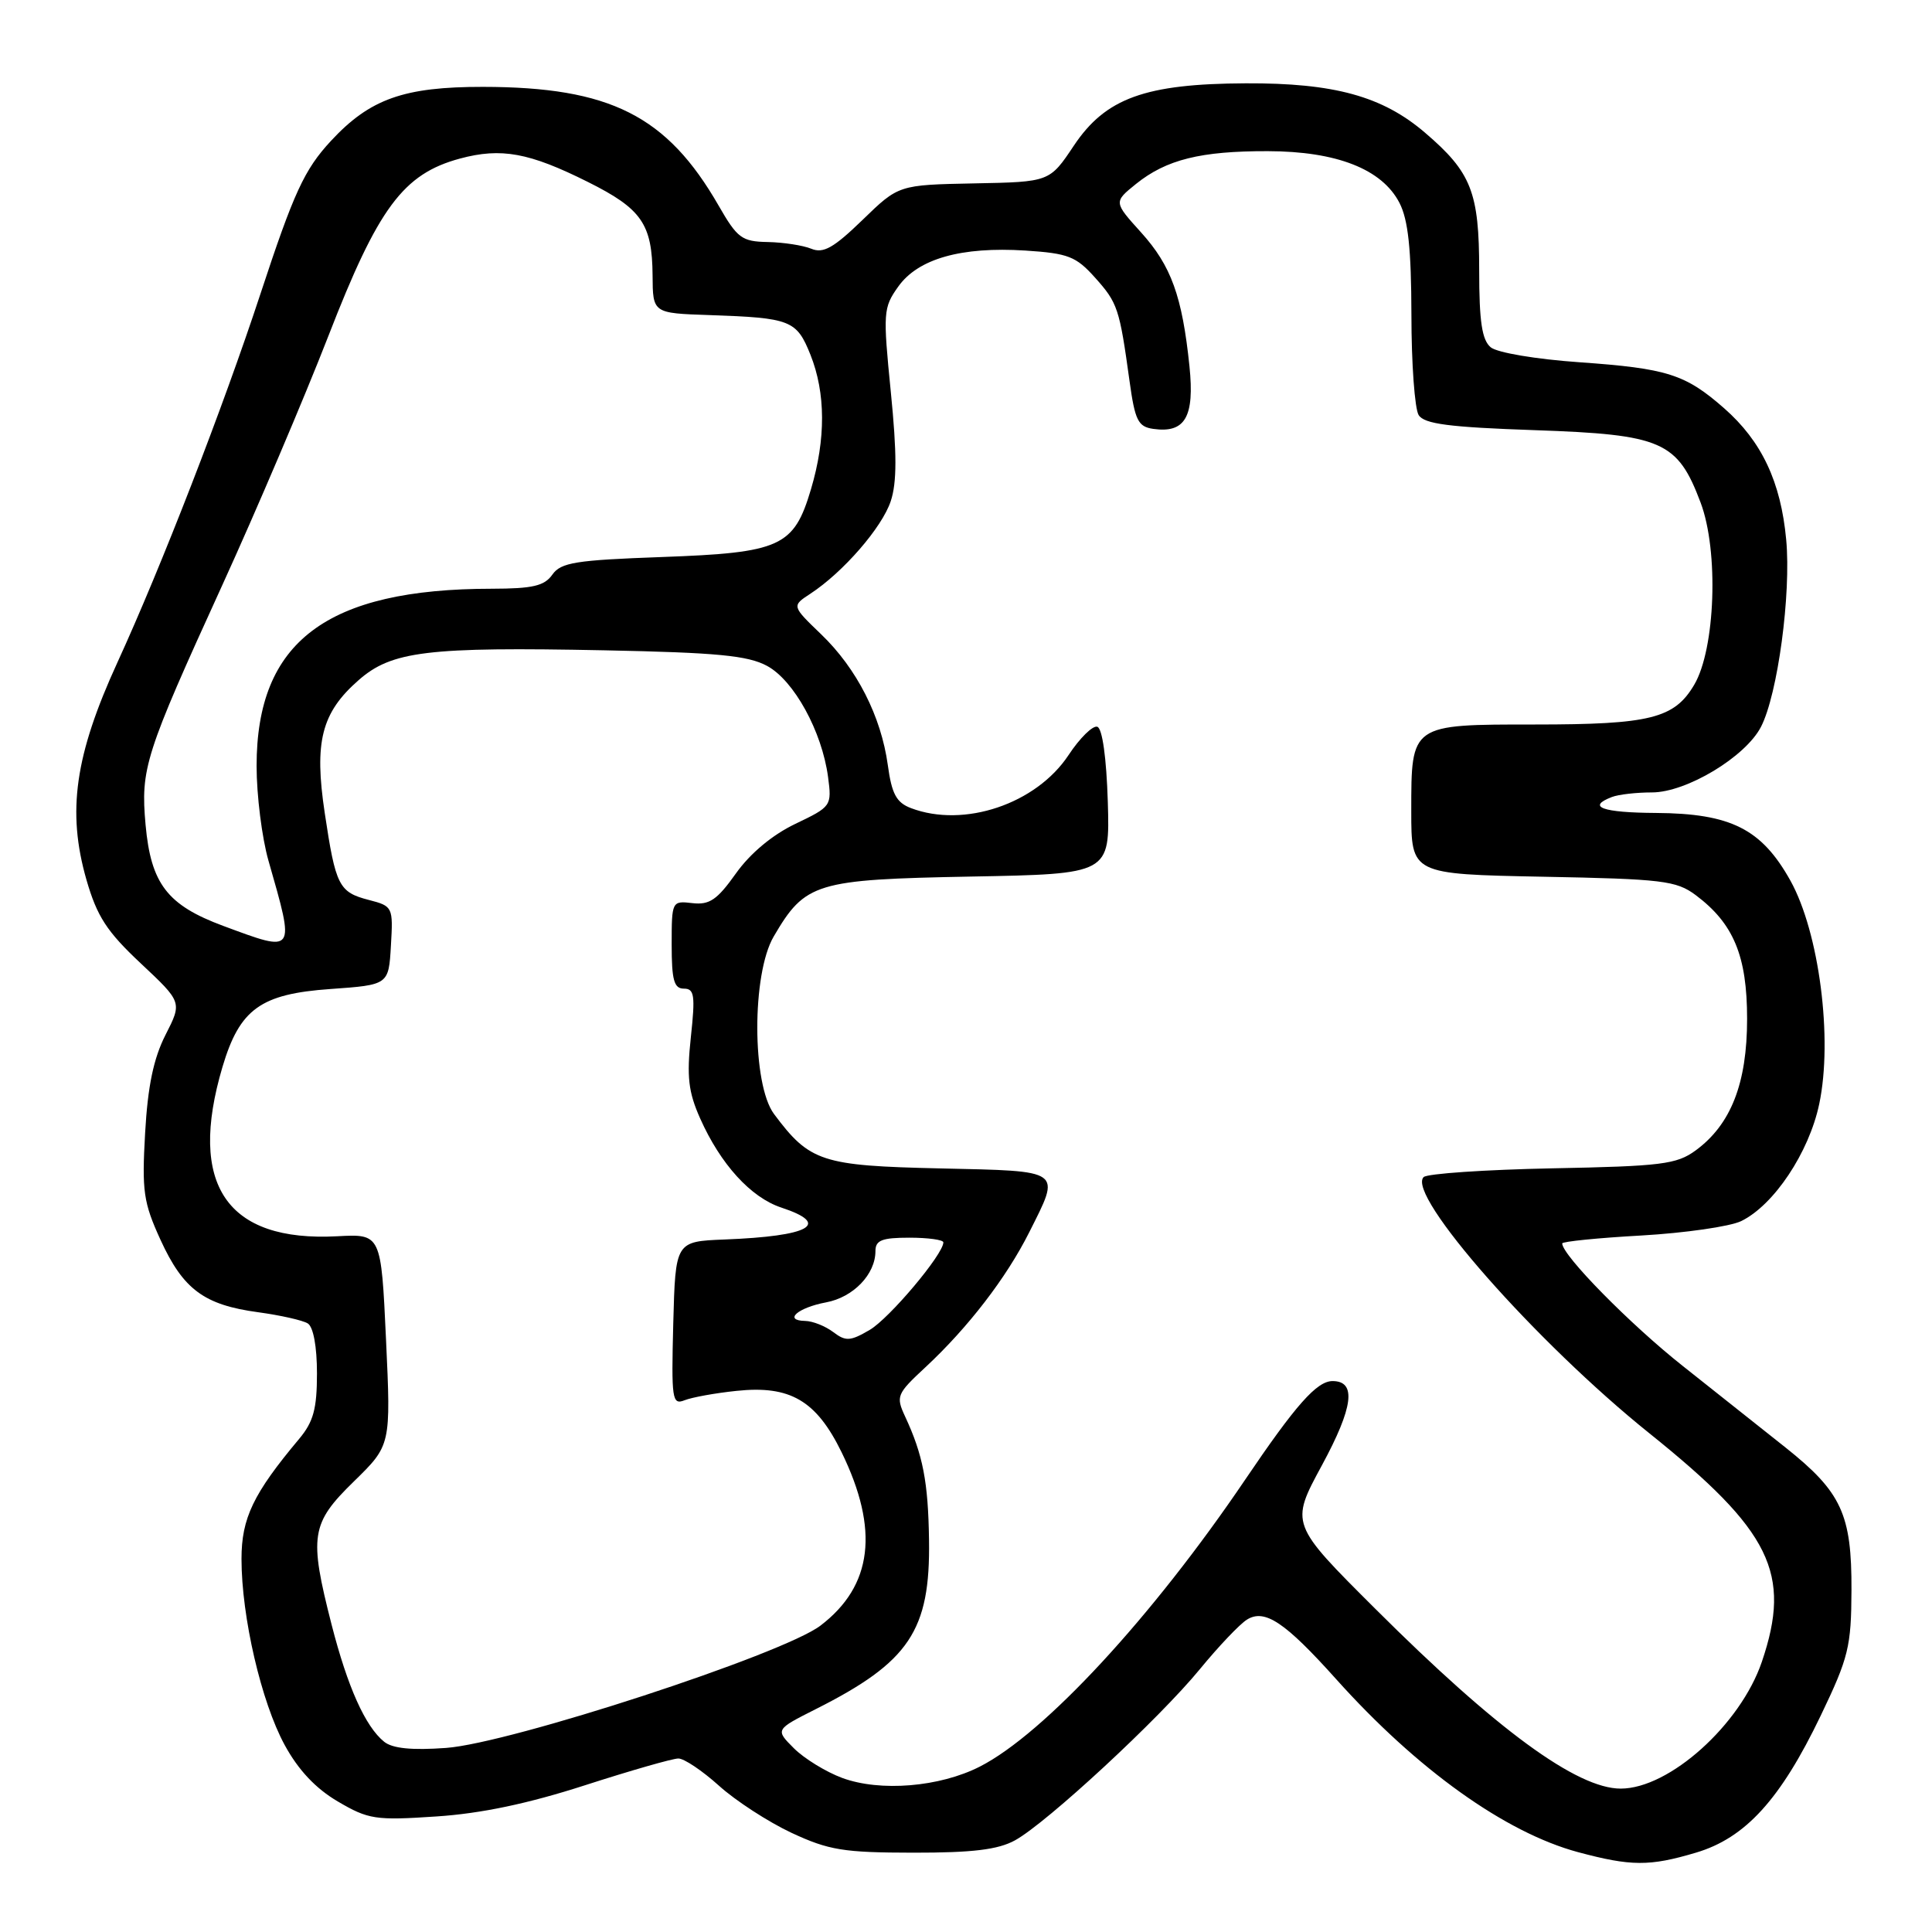 <?xml version="1.0" encoding="UTF-8" standalone="no"?>
<!DOCTYPE svg PUBLIC "-//W3C//DTD SVG 1.1//EN" "http://www.w3.org/Graphics/SVG/1.1/DTD/svg11.dtd" >
<svg xmlns="http://www.w3.org/2000/svg" xmlns:xlink="http://www.w3.org/1999/xlink" version="1.1" viewBox="0 0 256 256">
 <g >
 <path fill="currentColor"
d=" M 224.71 245.49 C 231.27 243.55 235.92 238.44 241.25 227.34 C 244.95 219.63 245.30 218.20 245.33 210.70 C 245.37 200.65 244.01 197.71 236.60 191.81 C 233.62 189.44 227.50 184.58 222.99 181.01 C 216.03 175.51 207.00 166.33 207.00 164.76 C 207.00 164.51 211.72 164.03 217.50 163.71 C 223.27 163.38 229.21 162.52 230.70 161.81 C 235.04 159.71 239.71 152.71 241.06 146.27 C 242.88 137.64 241.05 123.54 237.24 116.69 C 233.41 109.83 229.36 107.79 219.43 107.72 C 212.32 107.68 210.19 106.91 213.58 105.61 C 214.45 105.27 216.84 105.00 218.89 105.00 C 223.46 105.00 231.28 100.30 233.34 96.31 C 235.56 92.00 237.35 78.69 236.68 71.51 C 235.97 63.84 233.43 58.46 228.45 54.09 C 223.31 49.58 220.91 48.82 209.28 48.00 C 203.54 47.60 198.38 46.73 197.53 46.02 C 196.37 45.06 196.00 42.61 196.00 35.83 C 196.00 25.46 194.97 22.84 188.82 17.58 C 183.18 12.75 176.79 10.99 165.07 11.04 C 151.73 11.10 146.50 13.00 142.29 19.30 C 139.08 24.11 139.08 24.11 129.08 24.30 C 119.07 24.50 119.07 24.50 114.29 29.14 C 110.46 32.85 109.10 33.62 107.50 32.96 C 106.40 32.51 103.80 32.11 101.73 32.07 C 98.30 32.01 97.70 31.56 95.23 27.26 C 88.37 15.32 80.84 11.53 64.00 11.51 C 53.52 11.50 49.02 13.10 43.86 18.66 C 40.32 22.48 38.94 25.48 34.49 39.00 C 29.55 54.01 21.37 75.10 15.57 87.75 C 9.92 100.07 8.86 107.52 11.45 116.56 C 12.86 121.44 14.14 123.42 18.65 127.65 C 24.14 132.80 24.14 132.80 21.93 137.13 C 20.35 140.24 19.58 143.91 19.23 150.11 C 18.79 157.83 19.00 159.33 21.27 164.29 C 24.28 170.86 27.04 172.91 34.22 173.88 C 37.15 174.28 40.10 174.94 40.78 175.36 C 41.52 175.82 42.00 178.43 42.00 181.98 C 42.00 186.69 41.53 188.40 39.63 190.67 C 33.56 197.91 32.00 201.17 32.00 206.57 C 32.00 214.23 34.62 225.53 37.72 231.22 C 39.52 234.53 41.83 236.99 44.77 238.71 C 48.82 241.09 49.76 241.23 57.82 240.69 C 63.76 240.30 69.97 238.99 77.50 236.56 C 83.55 234.61 89.12 233.01 89.88 233.01 C 90.64 233.00 93.06 234.63 95.26 236.61 C 97.46 238.60 101.79 241.41 104.88 242.86 C 109.82 245.16 111.77 245.48 121.00 245.49 C 128.88 245.50 132.25 245.09 134.50 243.85 C 138.69 241.55 153.60 227.75 159.00 221.16 C 161.47 218.15 164.28 215.19 165.24 214.60 C 167.59 213.15 170.27 214.94 177.05 222.50 C 187.79 234.48 199.46 242.82 209.10 245.42 C 216.12 247.30 218.57 247.32 224.71 245.49 Z  M 111.58 235.58 C 109.43 234.78 106.55 233.01 105.19 231.65 C 102.72 229.18 102.72 229.18 108.11 226.46 C 120.49 220.22 123.28 216.06 123.10 204.06 C 122.99 196.36 122.30 192.78 119.93 187.69 C 118.69 185.02 118.82 184.70 122.60 181.19 C 128.28 175.91 133.36 169.30 136.38 163.28 C 140.58 154.91 140.98 155.19 124.57 154.82 C 108.87 154.47 107.29 153.95 102.56 147.61 C 99.63 143.67 99.60 129.07 102.52 124.09 C 106.70 116.95 108.05 116.54 128.61 116.15 C 147.07 115.81 147.07 115.81 146.79 106.24 C 146.61 100.42 146.07 96.52 145.40 96.30 C 144.80 96.10 143.08 97.79 141.59 100.05 C 137.30 106.53 127.74 109.75 120.71 107.08 C 118.78 106.35 118.16 105.20 117.64 101.38 C 116.75 94.91 113.53 88.59 108.82 84.06 C 104.90 80.29 104.90 80.29 107.38 78.67 C 111.73 75.82 116.88 69.89 118.03 66.40 C 118.85 63.93 118.85 60.08 118.04 51.96 C 116.99 41.41 117.03 40.77 119.02 37.98 C 121.65 34.28 127.36 32.66 135.87 33.20 C 141.55 33.57 142.58 33.97 145.11 36.80 C 148.10 40.14 148.34 40.86 149.67 50.50 C 150.39 55.71 150.80 56.54 152.81 56.83 C 157.04 57.43 158.30 55.25 157.61 48.53 C 156.65 39.26 155.19 35.22 151.21 30.81 C 147.56 26.77 147.56 26.77 150.53 24.37 C 154.55 21.14 159.09 20.01 168.00 20.03 C 177.12 20.05 183.12 22.41 185.43 26.87 C 186.59 29.11 187.00 32.97 187.02 41.70 C 187.02 48.19 187.46 54.17 187.98 55.00 C 188.72 56.18 192.02 56.61 203.39 57.00 C 220.25 57.58 222.28 58.47 225.34 66.60 C 227.76 73.01 227.30 85.99 224.49 90.74 C 221.86 95.20 218.65 96.00 203.42 96.00 C 186.89 96.00 187.00 95.92 187.00 107.49 C 187.00 115.83 187.00 115.83 204.43 116.17 C 220.29 116.47 222.11 116.69 224.68 118.60 C 229.71 122.36 231.50 126.66 231.50 135.00 C 231.50 143.54 229.36 149.01 224.68 152.44 C 222.16 154.28 220.16 154.53 205.68 154.81 C 196.78 154.99 189.11 155.51 188.64 155.97 C 186.29 158.29 203.55 177.88 218.54 189.91 C 234.67 202.85 237.44 208.48 233.45 220.21 C 230.61 228.54 221.19 237.00 214.75 237.00 C 208.95 237.00 198.28 229.18 182.27 213.21 C 170.95 201.93 170.95 201.93 175.16 194.16 C 179.33 186.46 179.77 183.00 176.57 183.00 C 174.49 183.00 171.71 186.13 164.98 196.08 C 152.67 214.27 138.38 229.72 129.84 234.08 C 124.51 236.80 116.62 237.45 111.58 235.58 Z  M 50.90 230.79 C 48.40 228.77 46.06 223.54 43.94 215.28 C 40.93 203.50 41.18 201.87 46.90 196.29 C 51.80 191.50 51.80 191.50 51.15 177.50 C 50.50 163.50 50.50 163.50 44.70 163.81 C 30.02 164.60 24.85 156.98 29.48 141.37 C 31.76 133.70 34.53 131.70 43.78 131.05 C 51.50 130.50 51.50 130.50 51.80 125.29 C 52.10 120.18 52.04 120.07 48.88 119.25 C 44.90 118.22 44.48 117.40 43.03 107.73 C 41.61 98.30 42.59 94.44 47.51 90.13 C 51.90 86.27 56.59 85.70 80.11 86.17 C 95.02 86.47 99.10 86.86 101.65 88.24 C 105.21 90.17 108.91 96.91 109.72 102.94 C 110.23 106.79 110.17 106.88 105.38 109.17 C 102.33 110.63 99.40 113.08 97.51 115.74 C 95.03 119.23 94.01 119.93 91.75 119.67 C 89.03 119.35 89.00 119.41 89.00 125.17 C 89.00 129.87 89.31 131.00 90.62 131.00 C 92.01 131.00 92.14 131.89 91.54 137.44 C 90.98 142.67 91.21 144.69 92.77 148.19 C 95.47 154.26 99.48 158.67 103.53 160.01 C 110.19 162.21 107.36 163.80 96.00 164.24 C 89.50 164.50 89.50 164.50 89.21 175.37 C 88.95 185.46 89.06 186.19 90.71 185.54 C 91.70 185.15 94.78 184.59 97.57 184.30 C 104.69 183.54 108.15 185.56 111.51 192.42 C 116.53 202.70 115.63 210.13 108.72 215.40 C 103.74 219.20 67.61 231.00 59.10 231.61 C 54.57 231.94 52.00 231.68 50.90 230.79 Z  M 110.40 176.50 C 109.35 175.71 107.69 175.05 106.69 175.03 C 103.77 174.98 105.68 173.28 109.46 172.57 C 113.07 171.90 116.00 168.85 116.00 165.78 C 116.00 164.34 116.85 164.00 120.50 164.00 C 122.97 164.00 125.00 164.28 125.00 164.62 C 125.00 166.20 117.85 174.69 115.24 176.22 C 112.66 177.73 112.06 177.76 110.40 176.50 Z  M 29.59 122.69 C 22.17 119.94 20.00 117.11 19.29 109.30 C 18.62 101.82 19.19 100.01 29.47 77.50 C 33.99 67.60 40.31 52.75 43.52 44.50 C 50.11 27.52 53.43 23.04 60.95 21.01 C 66.41 19.54 70.12 20.22 77.90 24.11 C 85.03 27.67 86.42 29.68 86.47 36.50 C 86.50 41.50 86.50 41.50 94.00 41.75 C 104.78 42.12 105.55 42.42 107.39 47.01 C 109.41 52.08 109.44 58.16 107.46 64.82 C 105.19 72.45 103.47 73.24 87.67 73.81 C 76.29 74.22 74.32 74.53 73.19 76.14 C 72.14 77.64 70.58 78.00 65.19 78.01 C 43.28 78.02 34.00 85.01 34.00 101.49 C 34.00 105.38 34.71 111.02 35.57 114.03 C 39.11 126.41 39.22 126.26 29.59 122.69 Z "/>
</g>
</svg>
